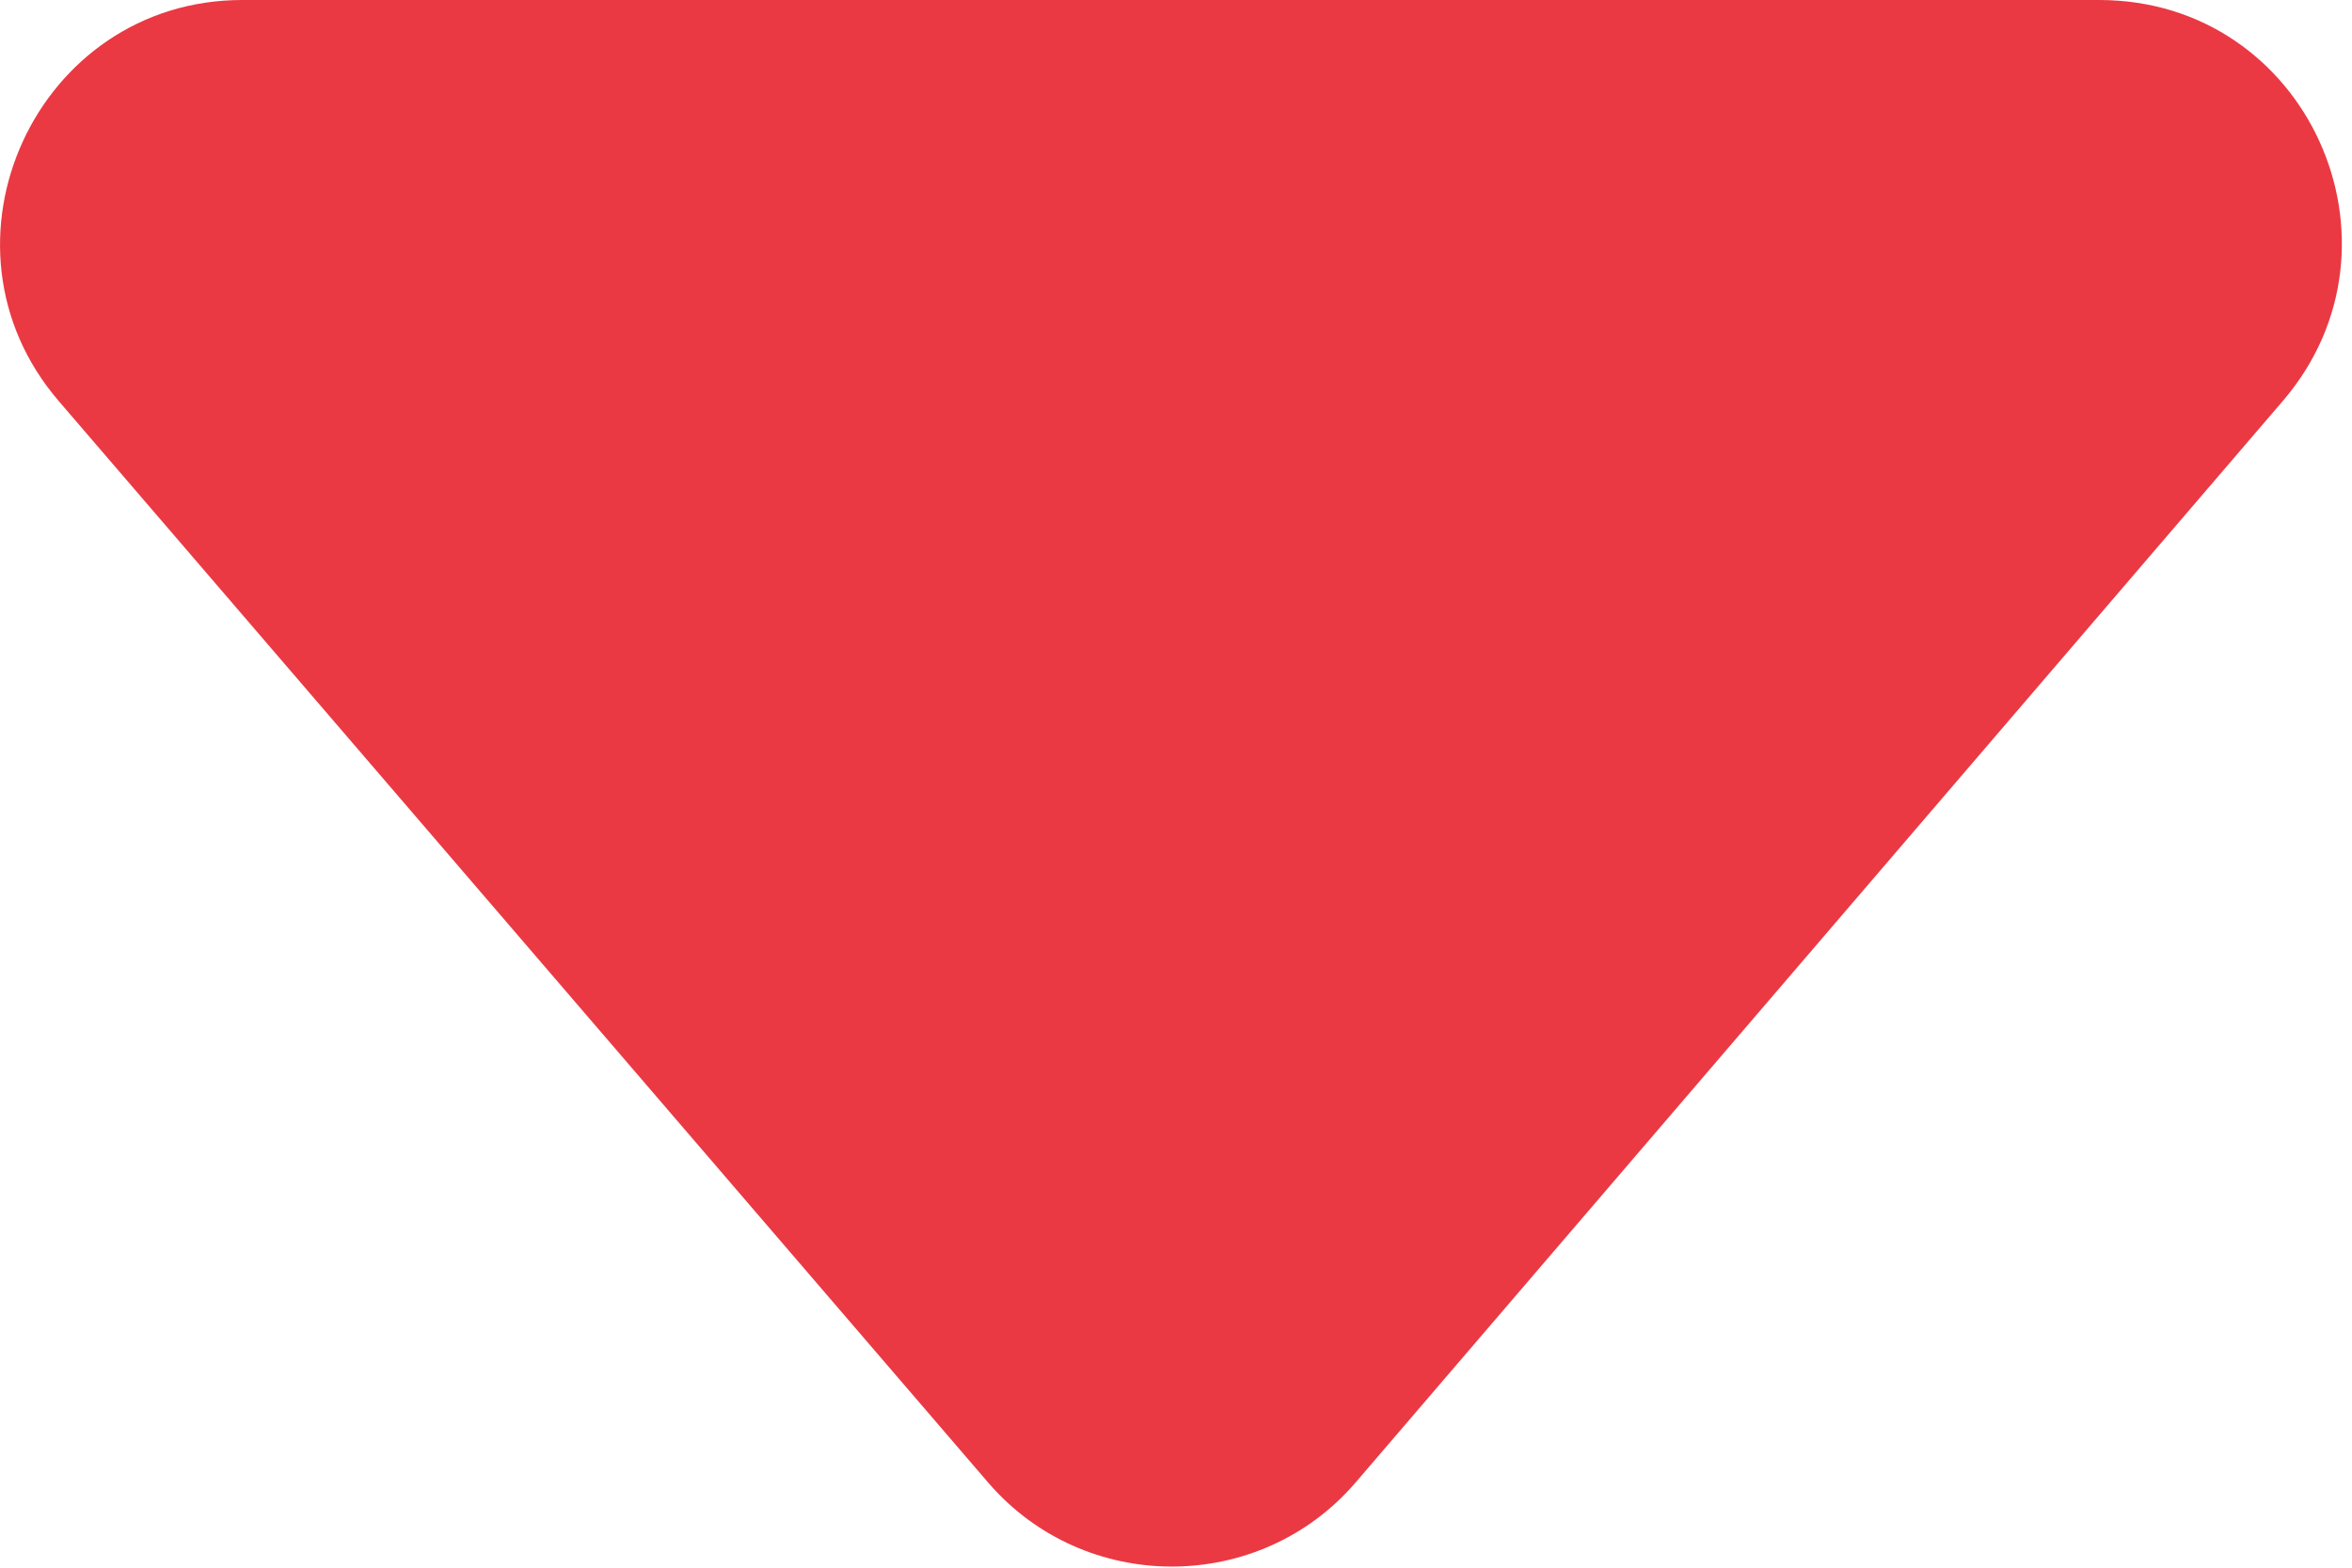 <svg width="21" height="14" viewBox="0 0 21 14" fill="none" xmlns="http://www.w3.org/2000/svg">
<path d="M8.823 13.24L0.523 3.58C-0.677 2.18 0.323 0 2.163 0H18.743C20.603 0 21.583 2.18 20.383 3.58L12.103 13.24C11.243 14.24 9.683 14.24 8.823 13.24Z" fill="#EA3943"/>
</svg>

